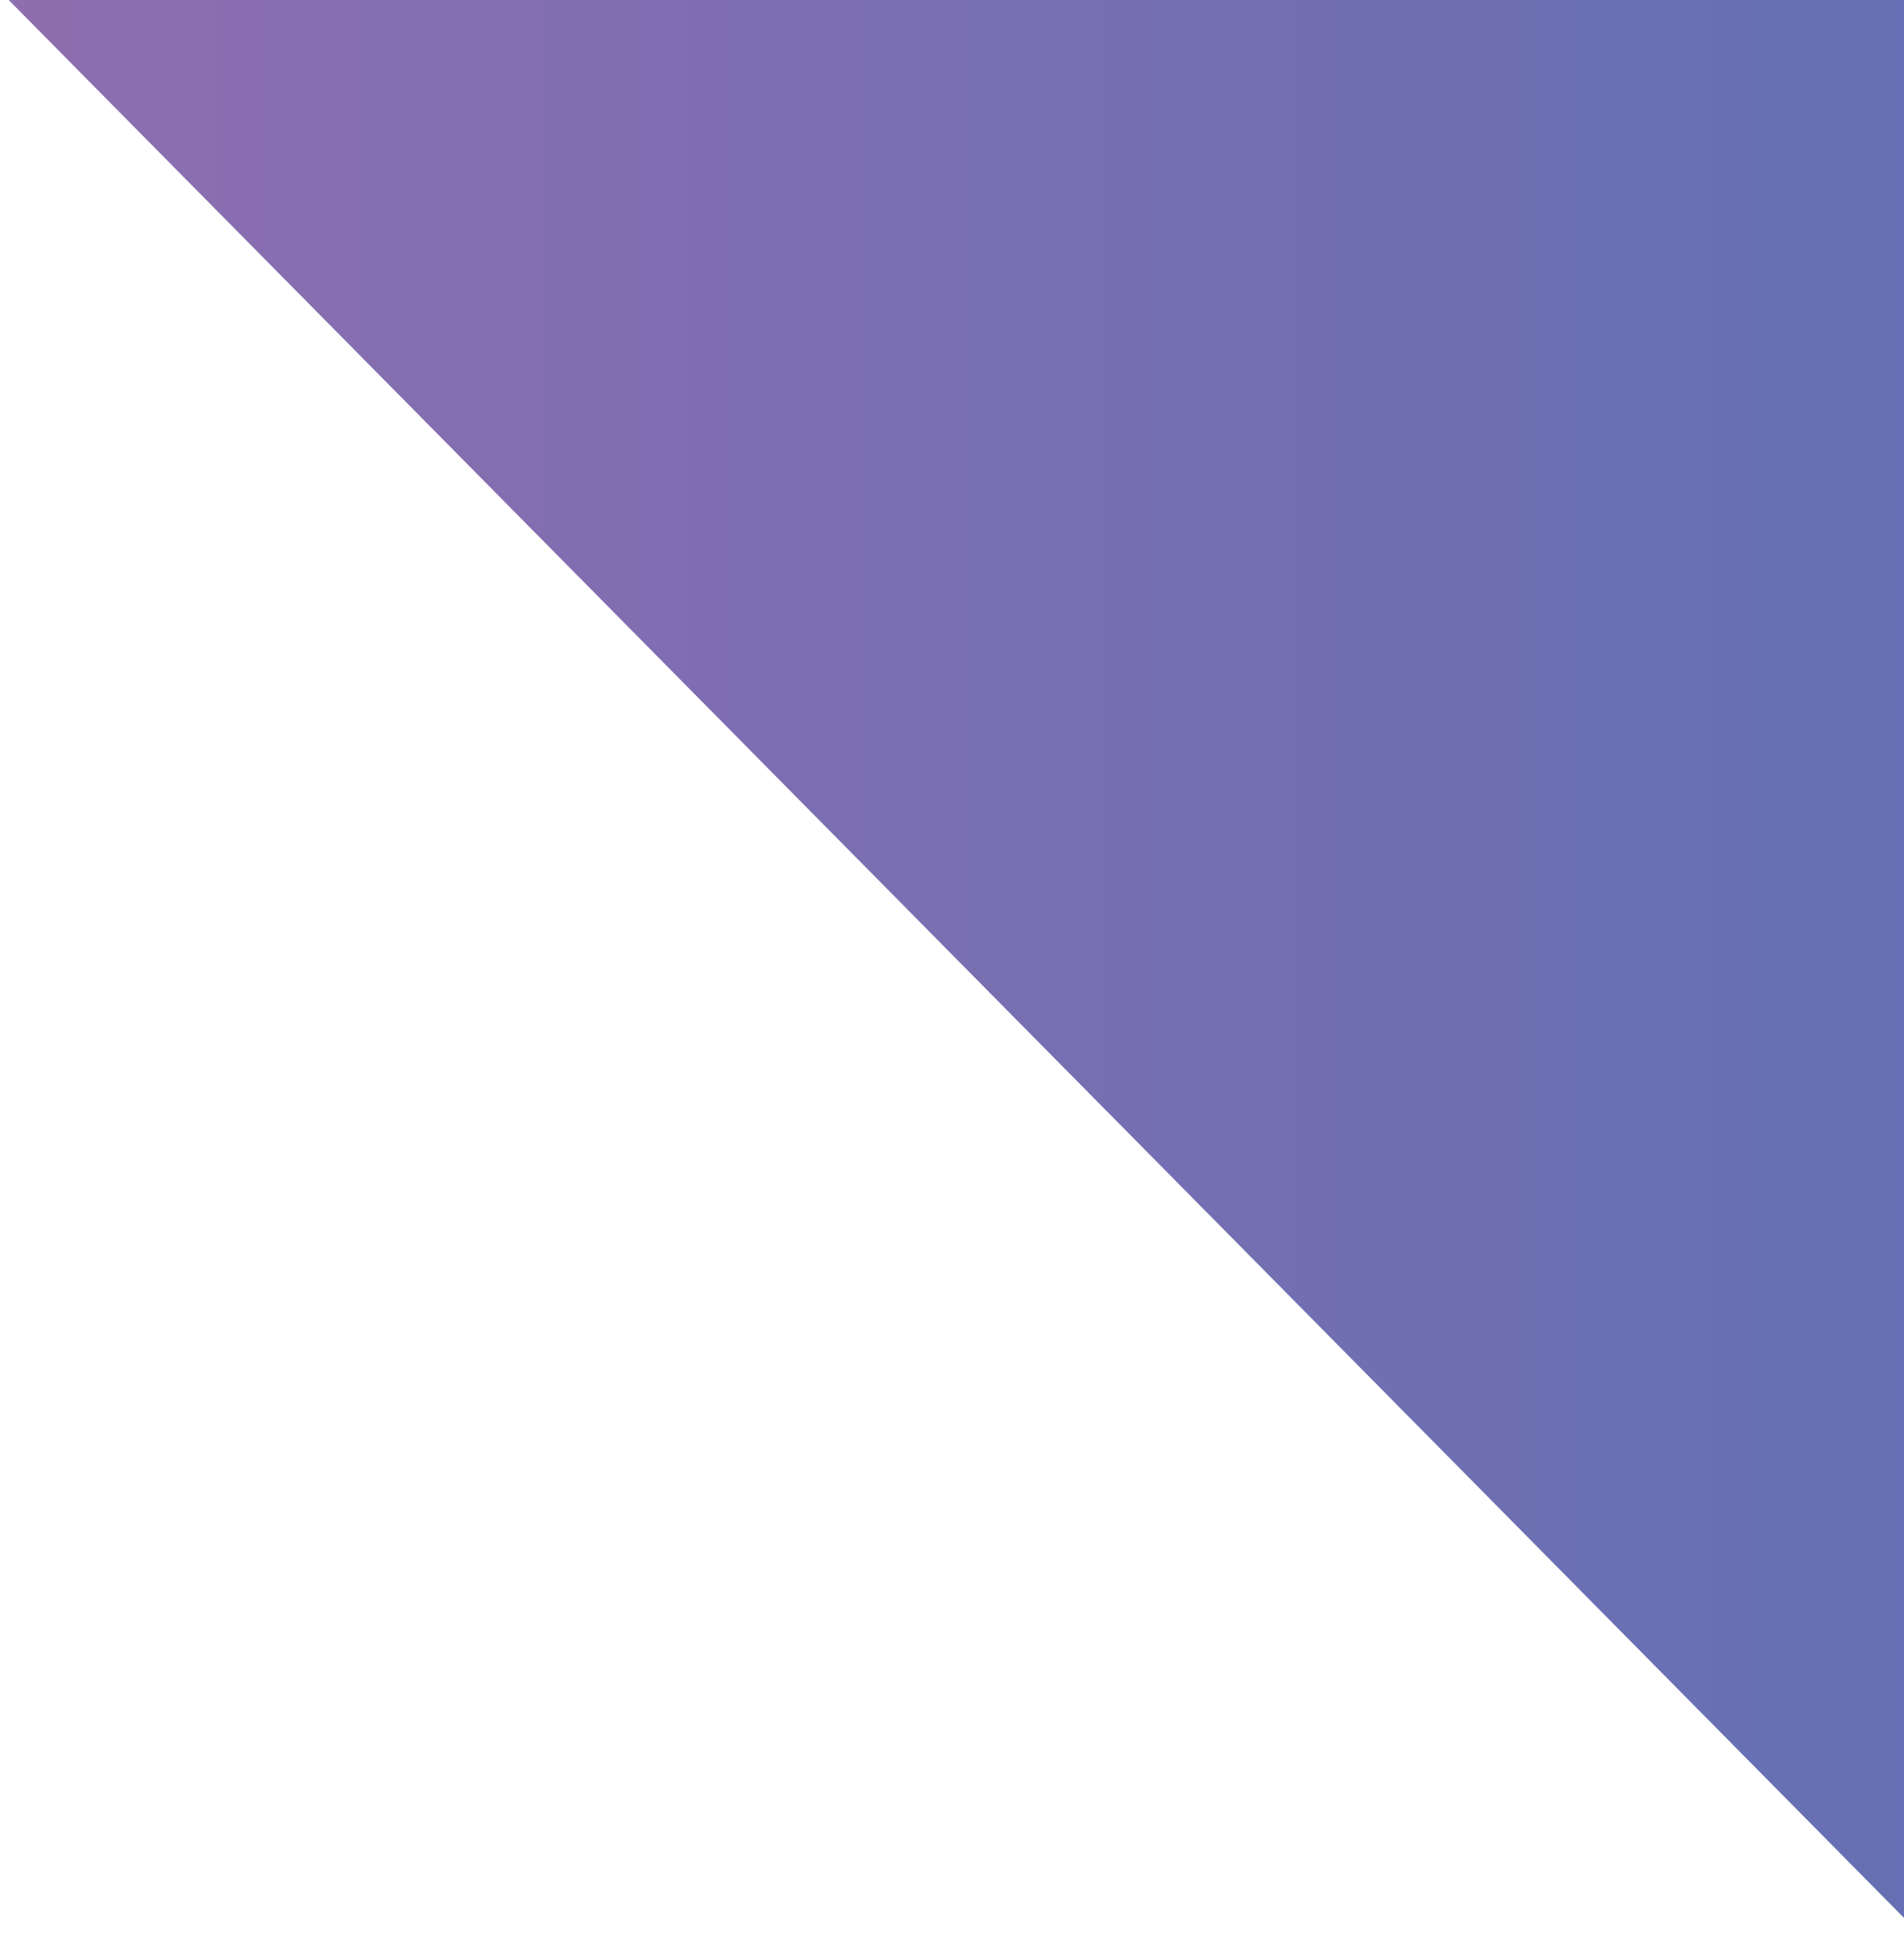 <?xml version="1.0" encoding="iso-8859-1"?>
<!-- Generator: Adobe Illustrator 19.2.1, SVG Export Plug-In . SVG Version: 6.00 Build 0)  -->
<svg version="1.1" xmlns="http://www.w3.org/2000/svg" xmlns:xlink="http://www.w3.org/1999/xlink" x="0px" y="0px"
	 viewBox="0 0 77.581 78.783" style="enable-background:new 0 0 77.581 78.783;" xml:space="preserve">
<g id="Layer_34">
	<linearGradient id="XMLID_2_" gradientUnits="userSpaceOnUse" x1="-306.85" y1="39.213" x2="476.268" y2="39.213">
		<stop  offset="0" style="stop-color:#F37E84"/>
		<stop  offset="0.121" style="stop-color:#DB7693"/>
		<stop  offset="0.288" style="stop-color:#B86BAB"/>
		<stop  offset="0.705" style="stop-color:#0C75BC"/>
		<stop  offset="0.994" style="stop-color:#005C97"/>
	</linearGradient>
	<polygon id="XMLID_2231_" style="fill:url(#XMLID_2_);" points="78.221,78.783 78.221,-0.358 0,-0.358 	"/>
</g>
<g id="Layer_1">
</g>
</svg>
